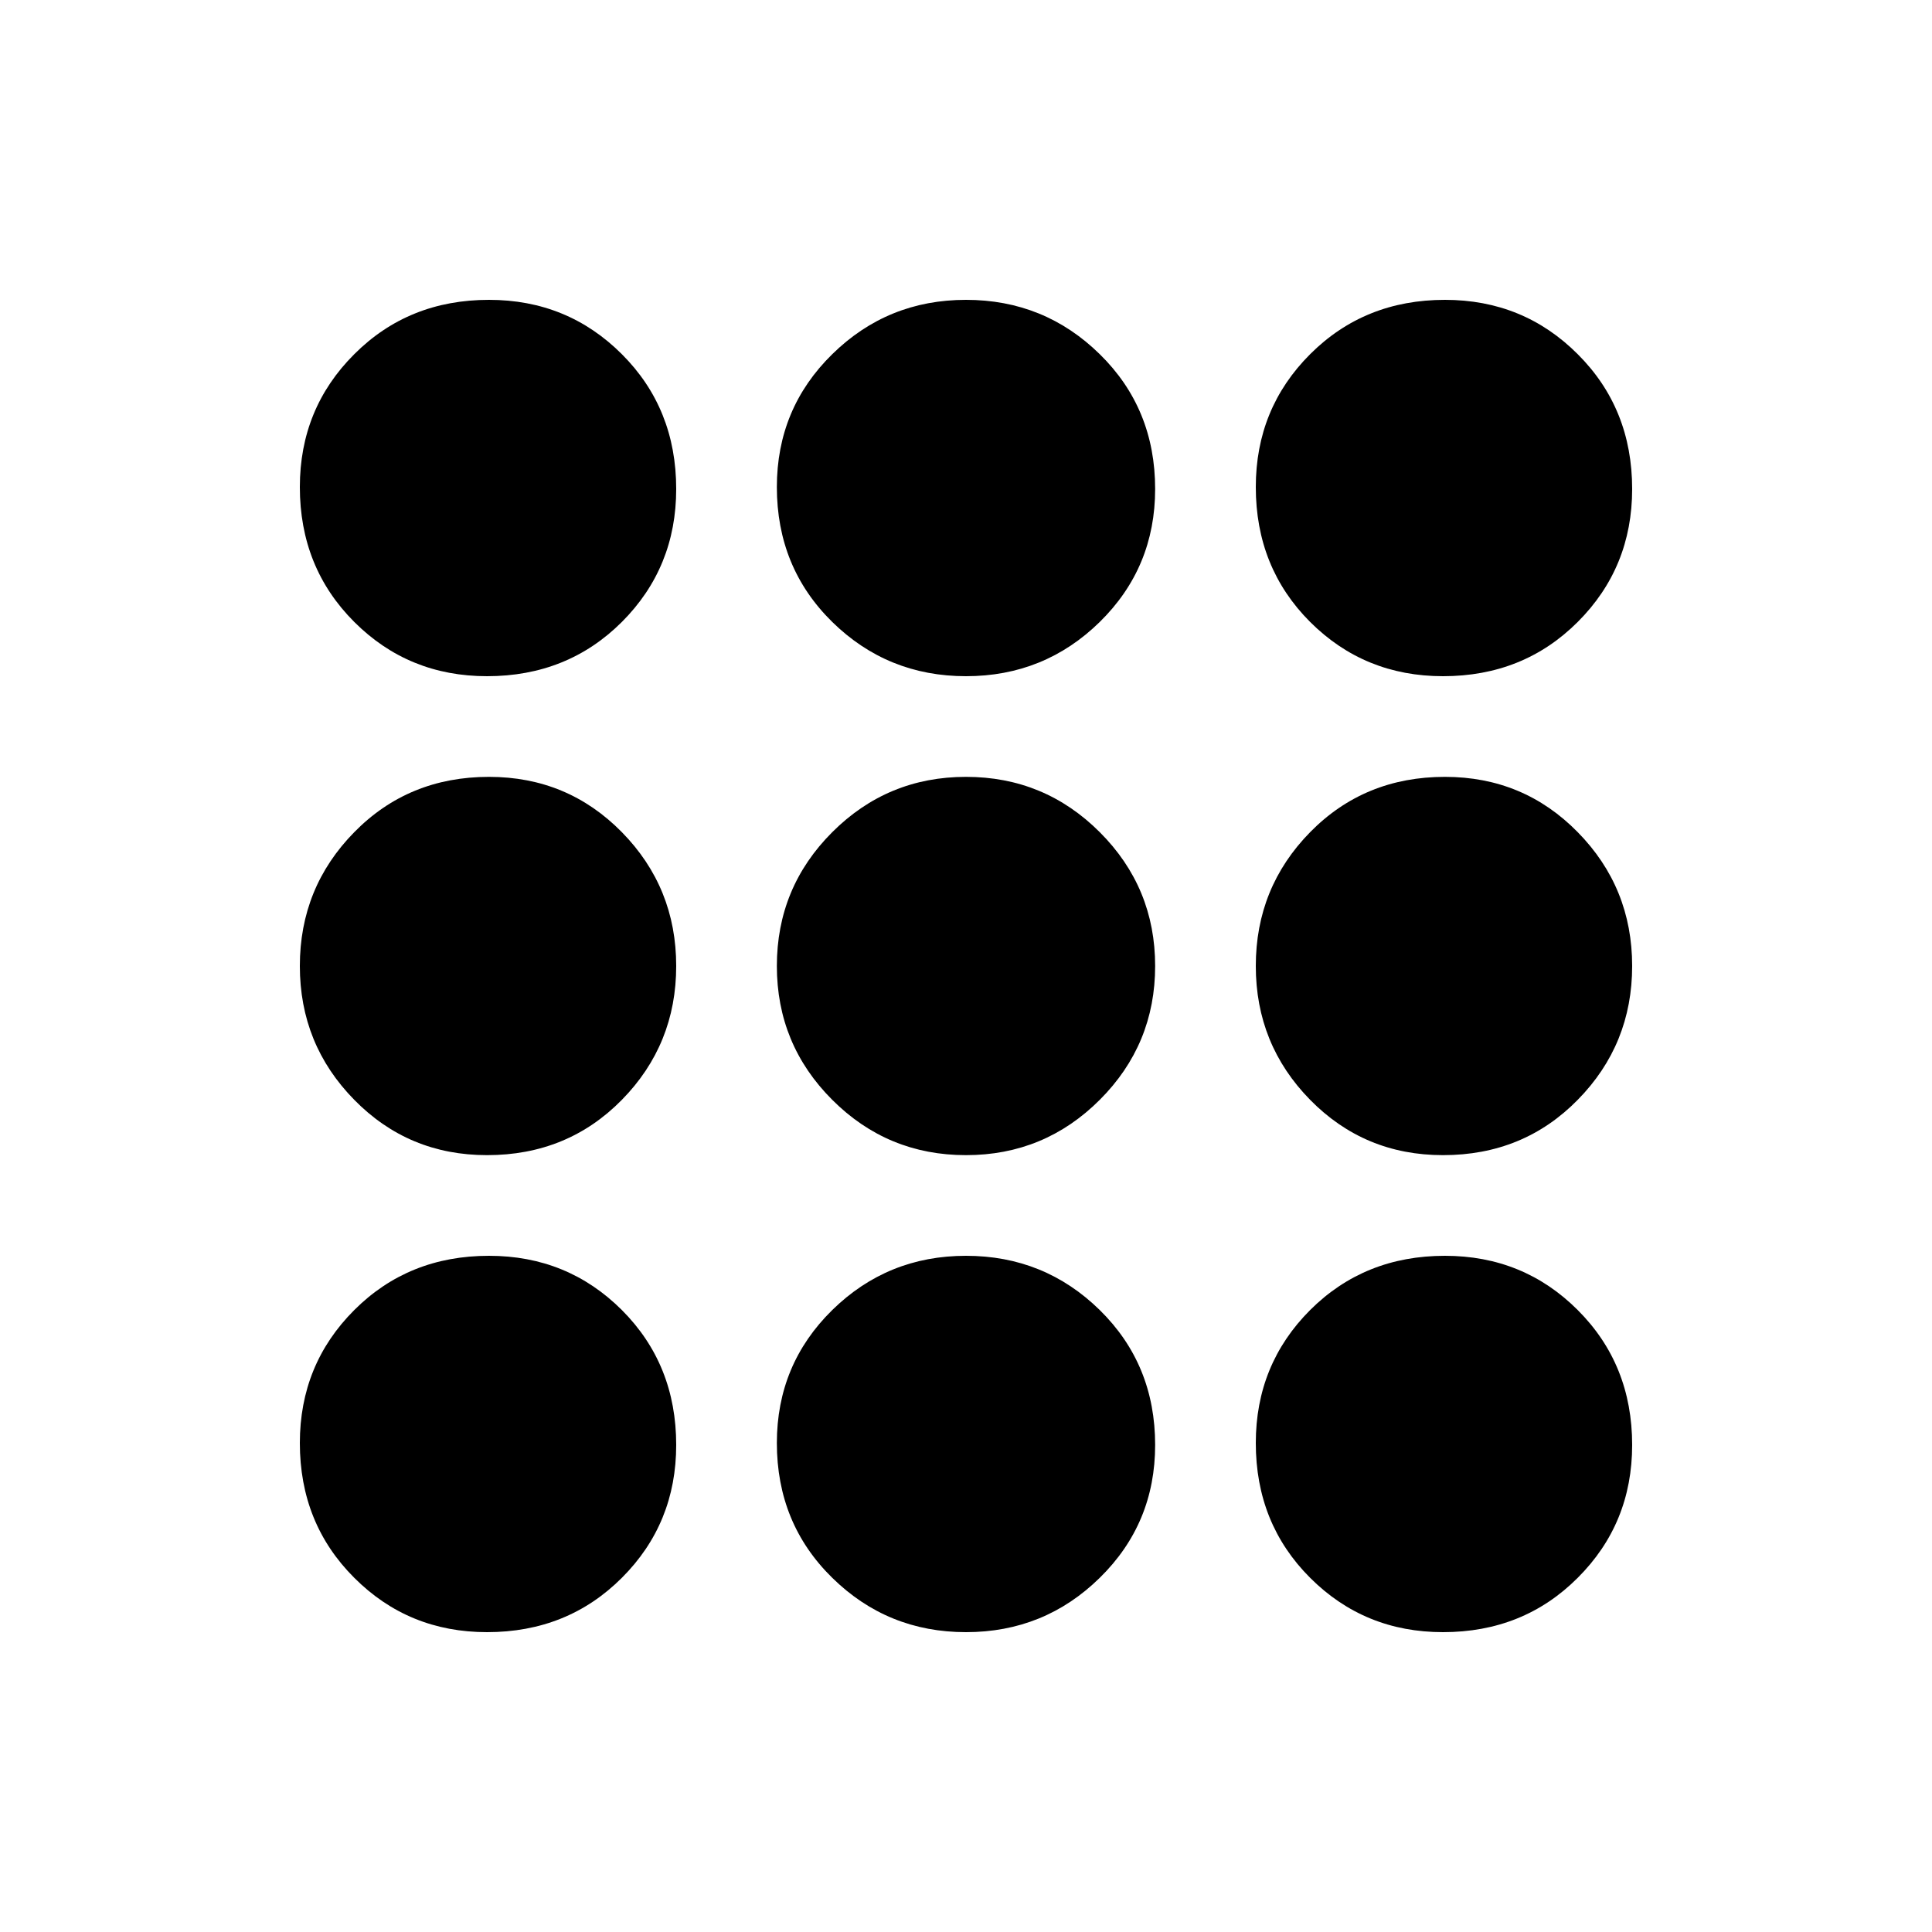 <svg xmlns="http://www.w3.org/2000/svg" height="20" width="20"><path d="M5.042 16.896q-.813 0-1.375-.563-.563-.562-.563-1.395 0-.813.563-1.376Q4.229 13 5.062 13q.813 0 1.376.562.562.563.562 1.396 0 .813-.562 1.375-.563.563-1.396.563Zm4.958 0q-.812 0-1.385-.563-.573-.562-.573-1.395 0-.813.573-1.376Q9.188 13 10 13t1.385.562q.573.563.573 1.396 0 .813-.573 1.375-.573.563-1.385.563Zm4.938 0q-.813 0-1.376-.563Q13 15.771 13 14.938q0-.813.562-1.376.563-.562 1.396-.562.813 0 1.375.562.563.563.563 1.396 0 .813-.563 1.375-.562.563-1.395.563Zm-9.896-4.938q-.813 0-1.375-.573-.563-.573-.563-1.385t.563-1.385q.562-.573 1.395-.573.813 0 1.376.573Q7 9.188 7 10t-.562 1.385q-.563.573-1.396.573Zm4.958 0q-.812 0-1.385-.573T8.042 10q0-.812.573-1.385T10 8.042q.812 0 1.385.573T11.958 10q0 .812-.573 1.385T10 11.958Zm4.938 0q-.813 0-1.376-.573Q13 10.812 13 10t.562-1.385q.563-.573 1.396-.573.813 0 1.375.573.563.573.563 1.385t-.563 1.385q-.562.573-1.395.573ZM5.042 7q-.813 0-1.375-.562-.563-.563-.563-1.396 0-.813.563-1.375.562-.563 1.395-.563.813 0 1.376.563Q7 4.229 7 5.062q0 .813-.562 1.376Q5.875 7 5.042 7ZM10 7q-.812 0-1.385-.562-.573-.563-.573-1.396 0-.813.573-1.375.573-.563 1.385-.563t1.385.563q.573.562.573 1.395 0 .813-.573 1.376Q10.812 7 10 7Zm4.938 0q-.813 0-1.376-.562Q13 5.875 13 5.042q0-.813.562-1.375.563-.563 1.396-.563.813 0 1.375.563.563.562.563 1.395 0 .813-.563 1.376Q15.771 7 14.938 7Z"/></svg>
